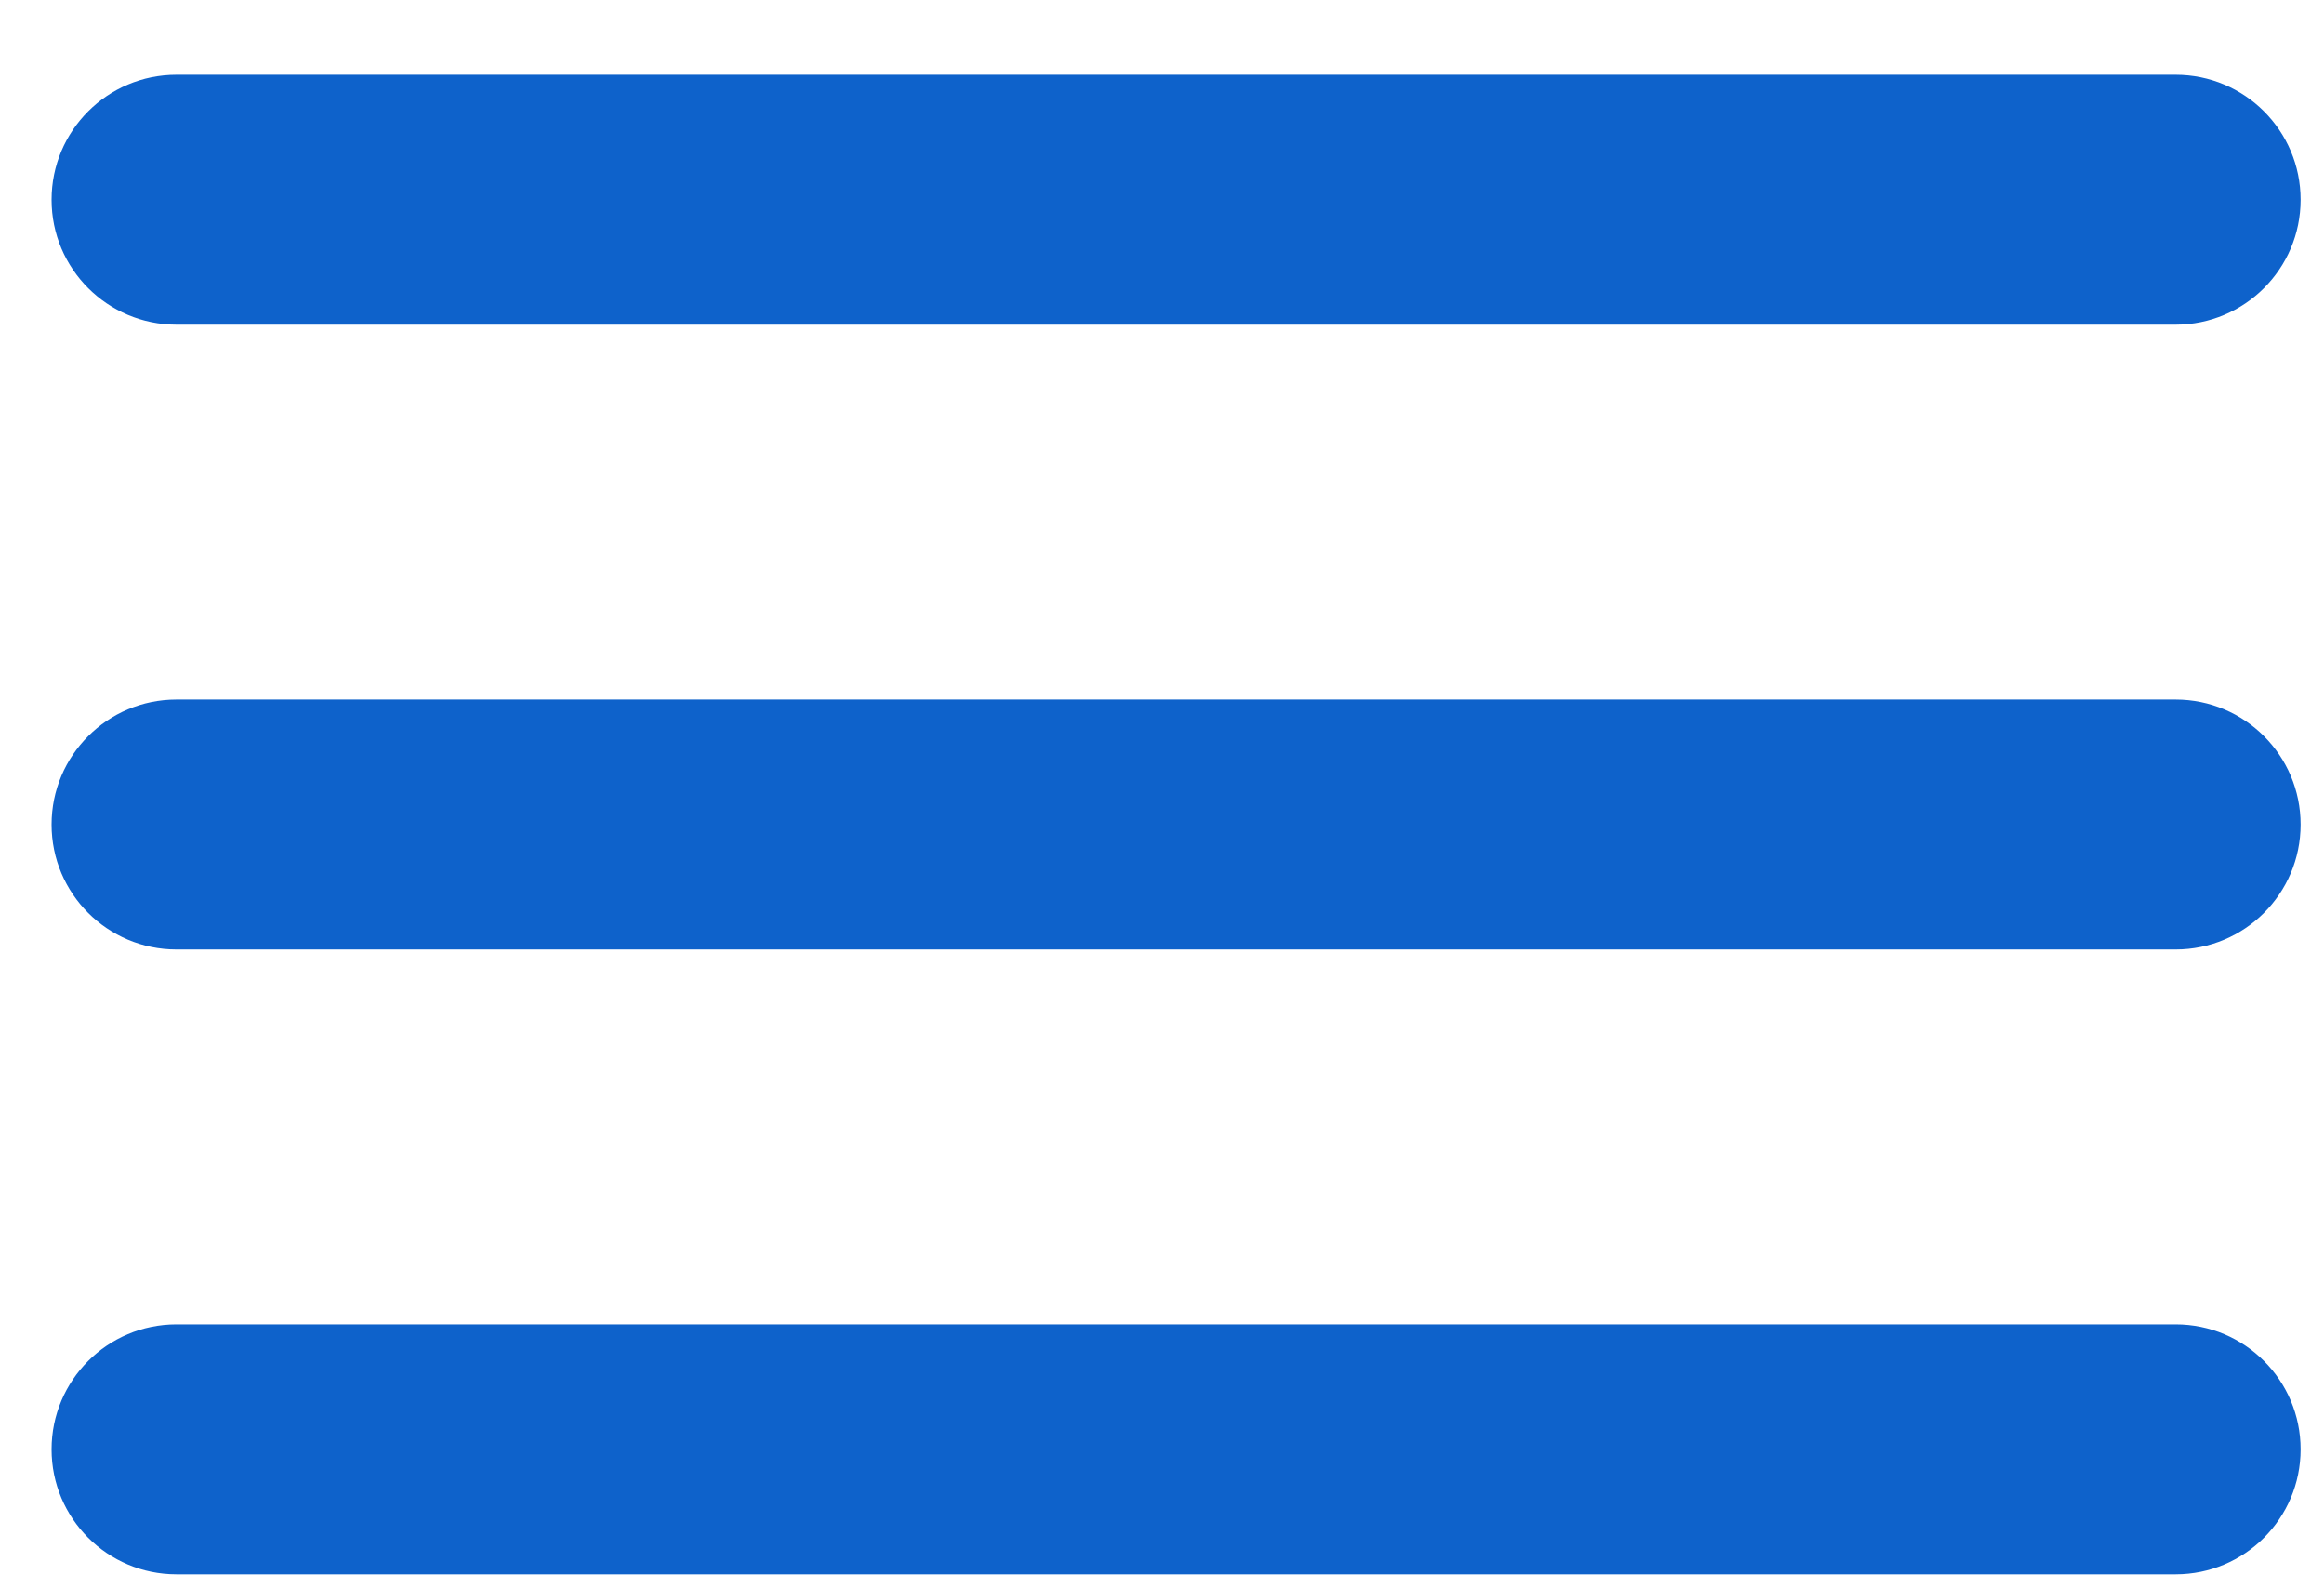 <svg width="31" height="21" viewBox="0 0 31 21" fill="none" xmlns="http://www.w3.org/2000/svg">
<path d="M0.688 19.33C0.688 20.25 1.434 20.997 2.354 20.997H29.021C29.941 20.997 30.688 20.25 30.688 19.33C30.688 18.409 29.941 17.663 29.021 17.663H2.354C1.434 17.663 0.688 18.409 0.688 19.33ZM0.688 10.997C0.688 11.917 1.434 12.663 2.354 12.663H29.021C29.941 12.663 30.688 11.917 30.688 10.997C30.688 10.076 29.941 9.33 29.021 9.33H2.354C1.434 9.33 0.688 10.076 0.688 10.997ZM2.354 0.997C1.434 0.997 0.688 1.743 0.688 2.664C0.688 3.584 1.434 4.33 2.354 4.33H29.021C29.941 4.33 30.688 3.584 30.688 2.664C30.688 1.743 29.941 0.997 29.021 0.997H2.354Z" fill="#0E62CB"/>
</svg>
